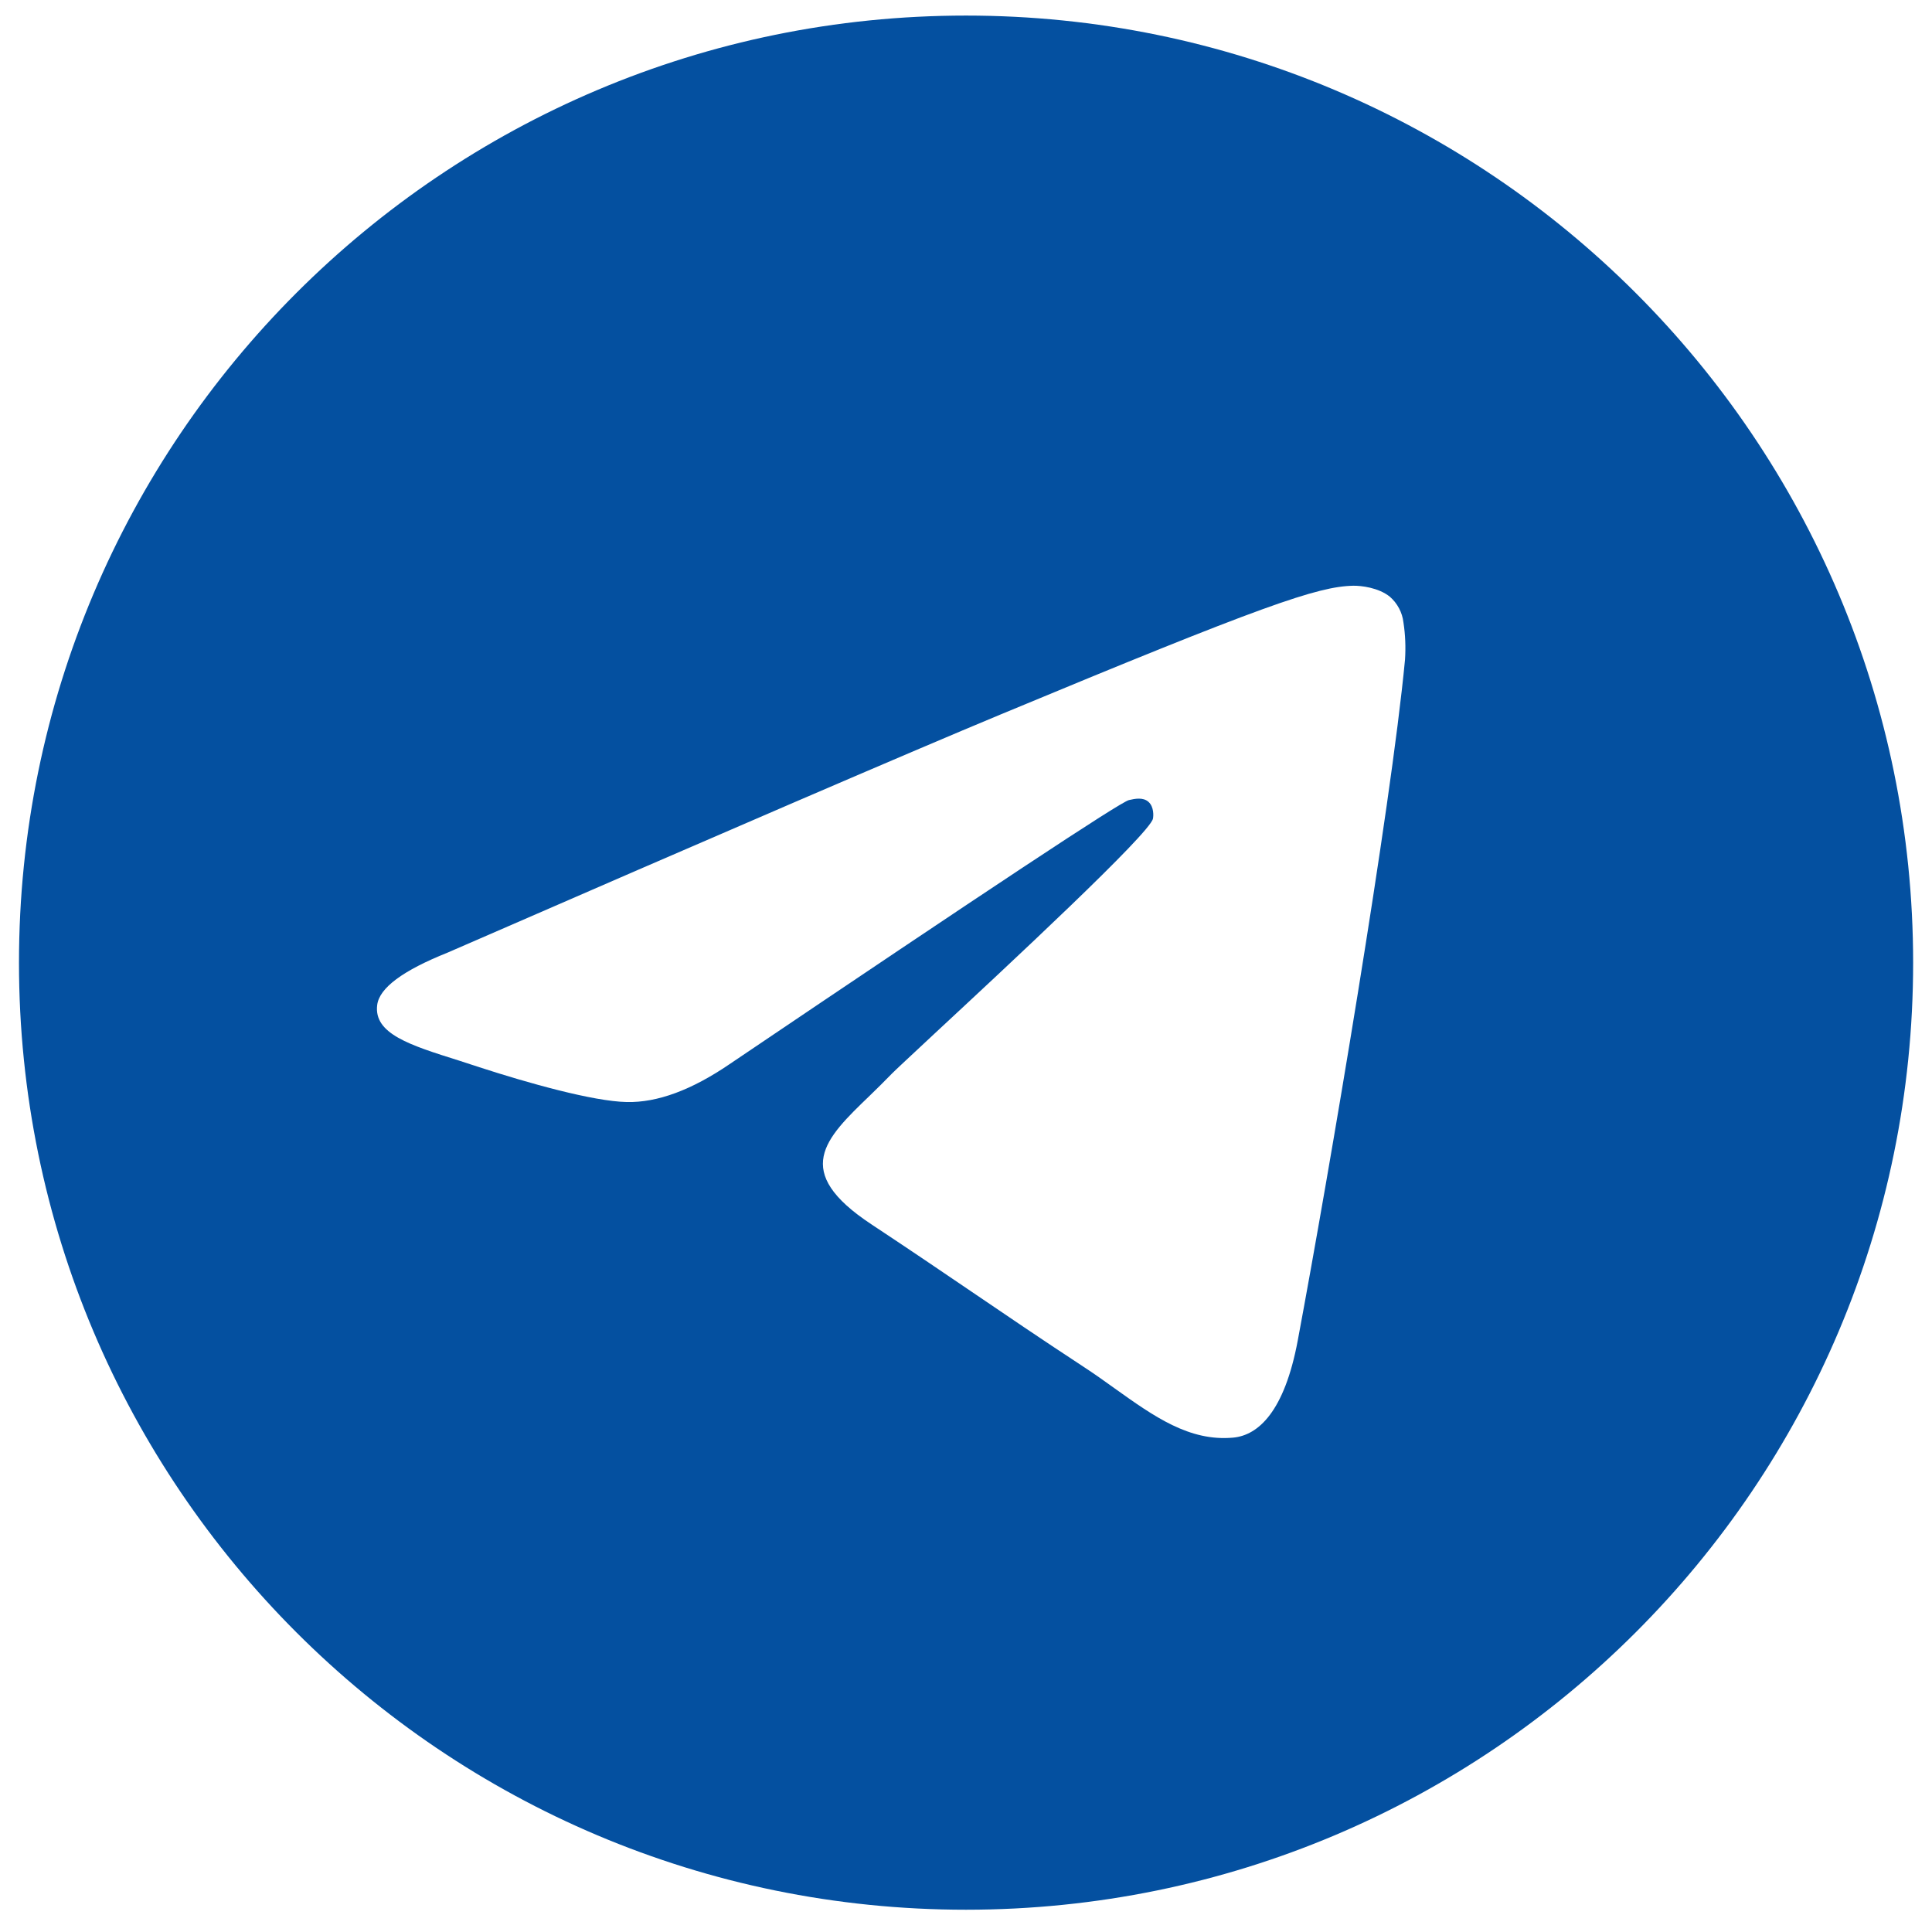 <svg width="17" height="17" viewBox="0 0 17 17" fill="none" xmlns="http://www.w3.org/2000/svg">
<path fill-rule="evenodd" clip-rule="evenodd" d="M16.834 8.471C16.834 13.073 13.103 16.804 8.5 16.804C3.898 16.804 0.167 13.073 0.167 8.471C0.167 3.868 3.898 0.137 8.5 0.137C13.103 0.137 16.834 3.868 16.834 8.471ZM8.799 6.289C7.989 6.626 6.369 7.324 3.939 8.382C3.544 8.54 3.338 8.693 3.319 8.843C3.287 9.096 3.605 9.196 4.038 9.332L4.219 9.391C4.644 9.529 5.218 9.691 5.515 9.697C5.785 9.703 6.086 9.591 6.419 9.364C8.689 7.831 9.86 7.056 9.934 7.04C9.986 7.028 10.058 7.013 10.106 7.056C10.155 7.1 10.15 7.181 10.145 7.204C10.114 7.338 8.867 8.497 8.222 9.096C8.021 9.284 7.878 9.416 7.849 9.446C7.785 9.512 7.719 9.577 7.653 9.641C7.258 10.021 6.961 10.307 7.669 10.774C8.009 10.999 8.282 11.184 8.554 11.369C8.85 11.57 9.146 11.772 9.529 12.023C9.627 12.087 9.72 12.153 9.81 12.218C10.156 12.465 10.466 12.685 10.85 12.65C11.072 12.63 11.302 12.421 11.419 11.796C11.695 10.32 12.238 7.122 12.363 5.804C12.37 5.695 12.366 5.585 12.349 5.476C12.339 5.389 12.296 5.309 12.23 5.251C12.13 5.17 11.976 5.153 11.908 5.154C11.595 5.16 11.114 5.326 8.799 6.289H8.799Z" fill="#0450A0"/>
</svg>
